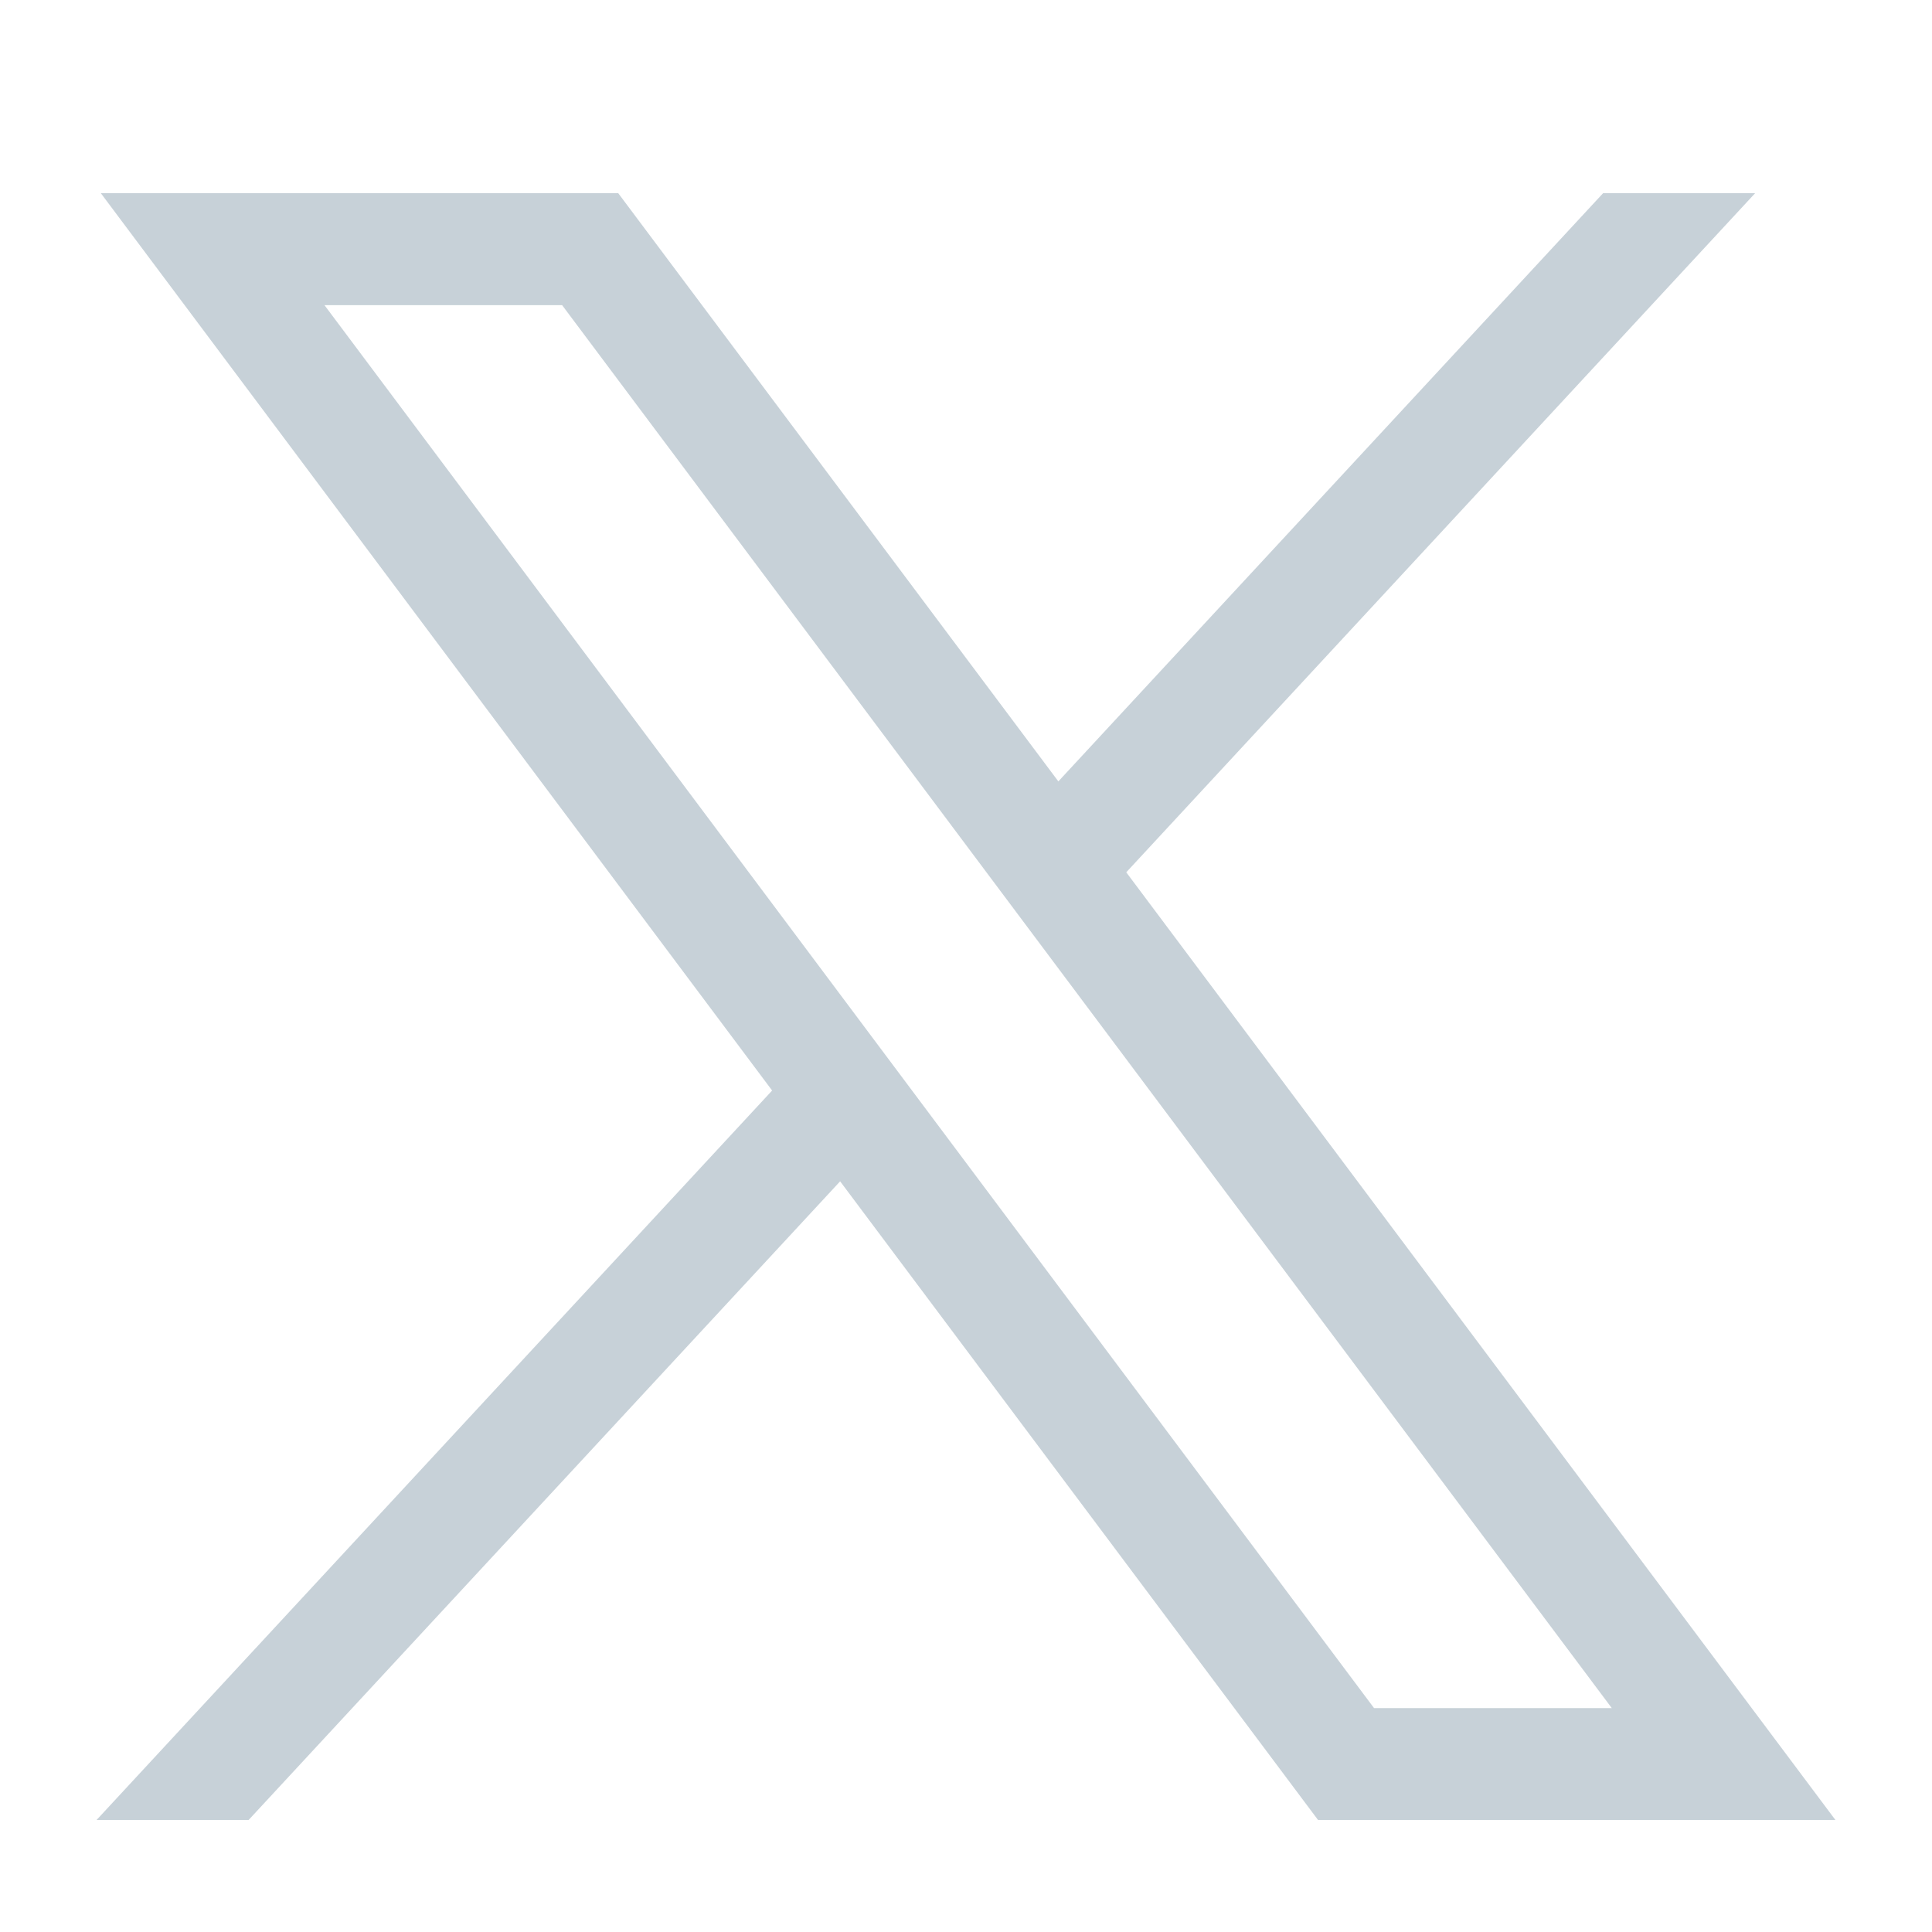 <svg width="20" height="20" viewBox="0 0 20 20" fill="none" xmlns="http://www.w3.org/2000/svg">
<g clip-path="url(#clip0_1138_16375)">
<path d="M1.044 2L7.993 11.289L1 18.84H2.574L8.697 12.229L13.644 18.84H19L11.659 9.03L18.169 2H16.595L10.956 8.089L6.4 2H1.044ZM3.359 3.159H5.819L16.685 17.682H14.224L3.359 3.159Z" fill="#C7D1D8"/>
</g>
<defs>
<clipPath id="clip0_1138_16375">
<rect width="20" height="20" fill="white"/>
</clipPath>
</defs>
</svg>
